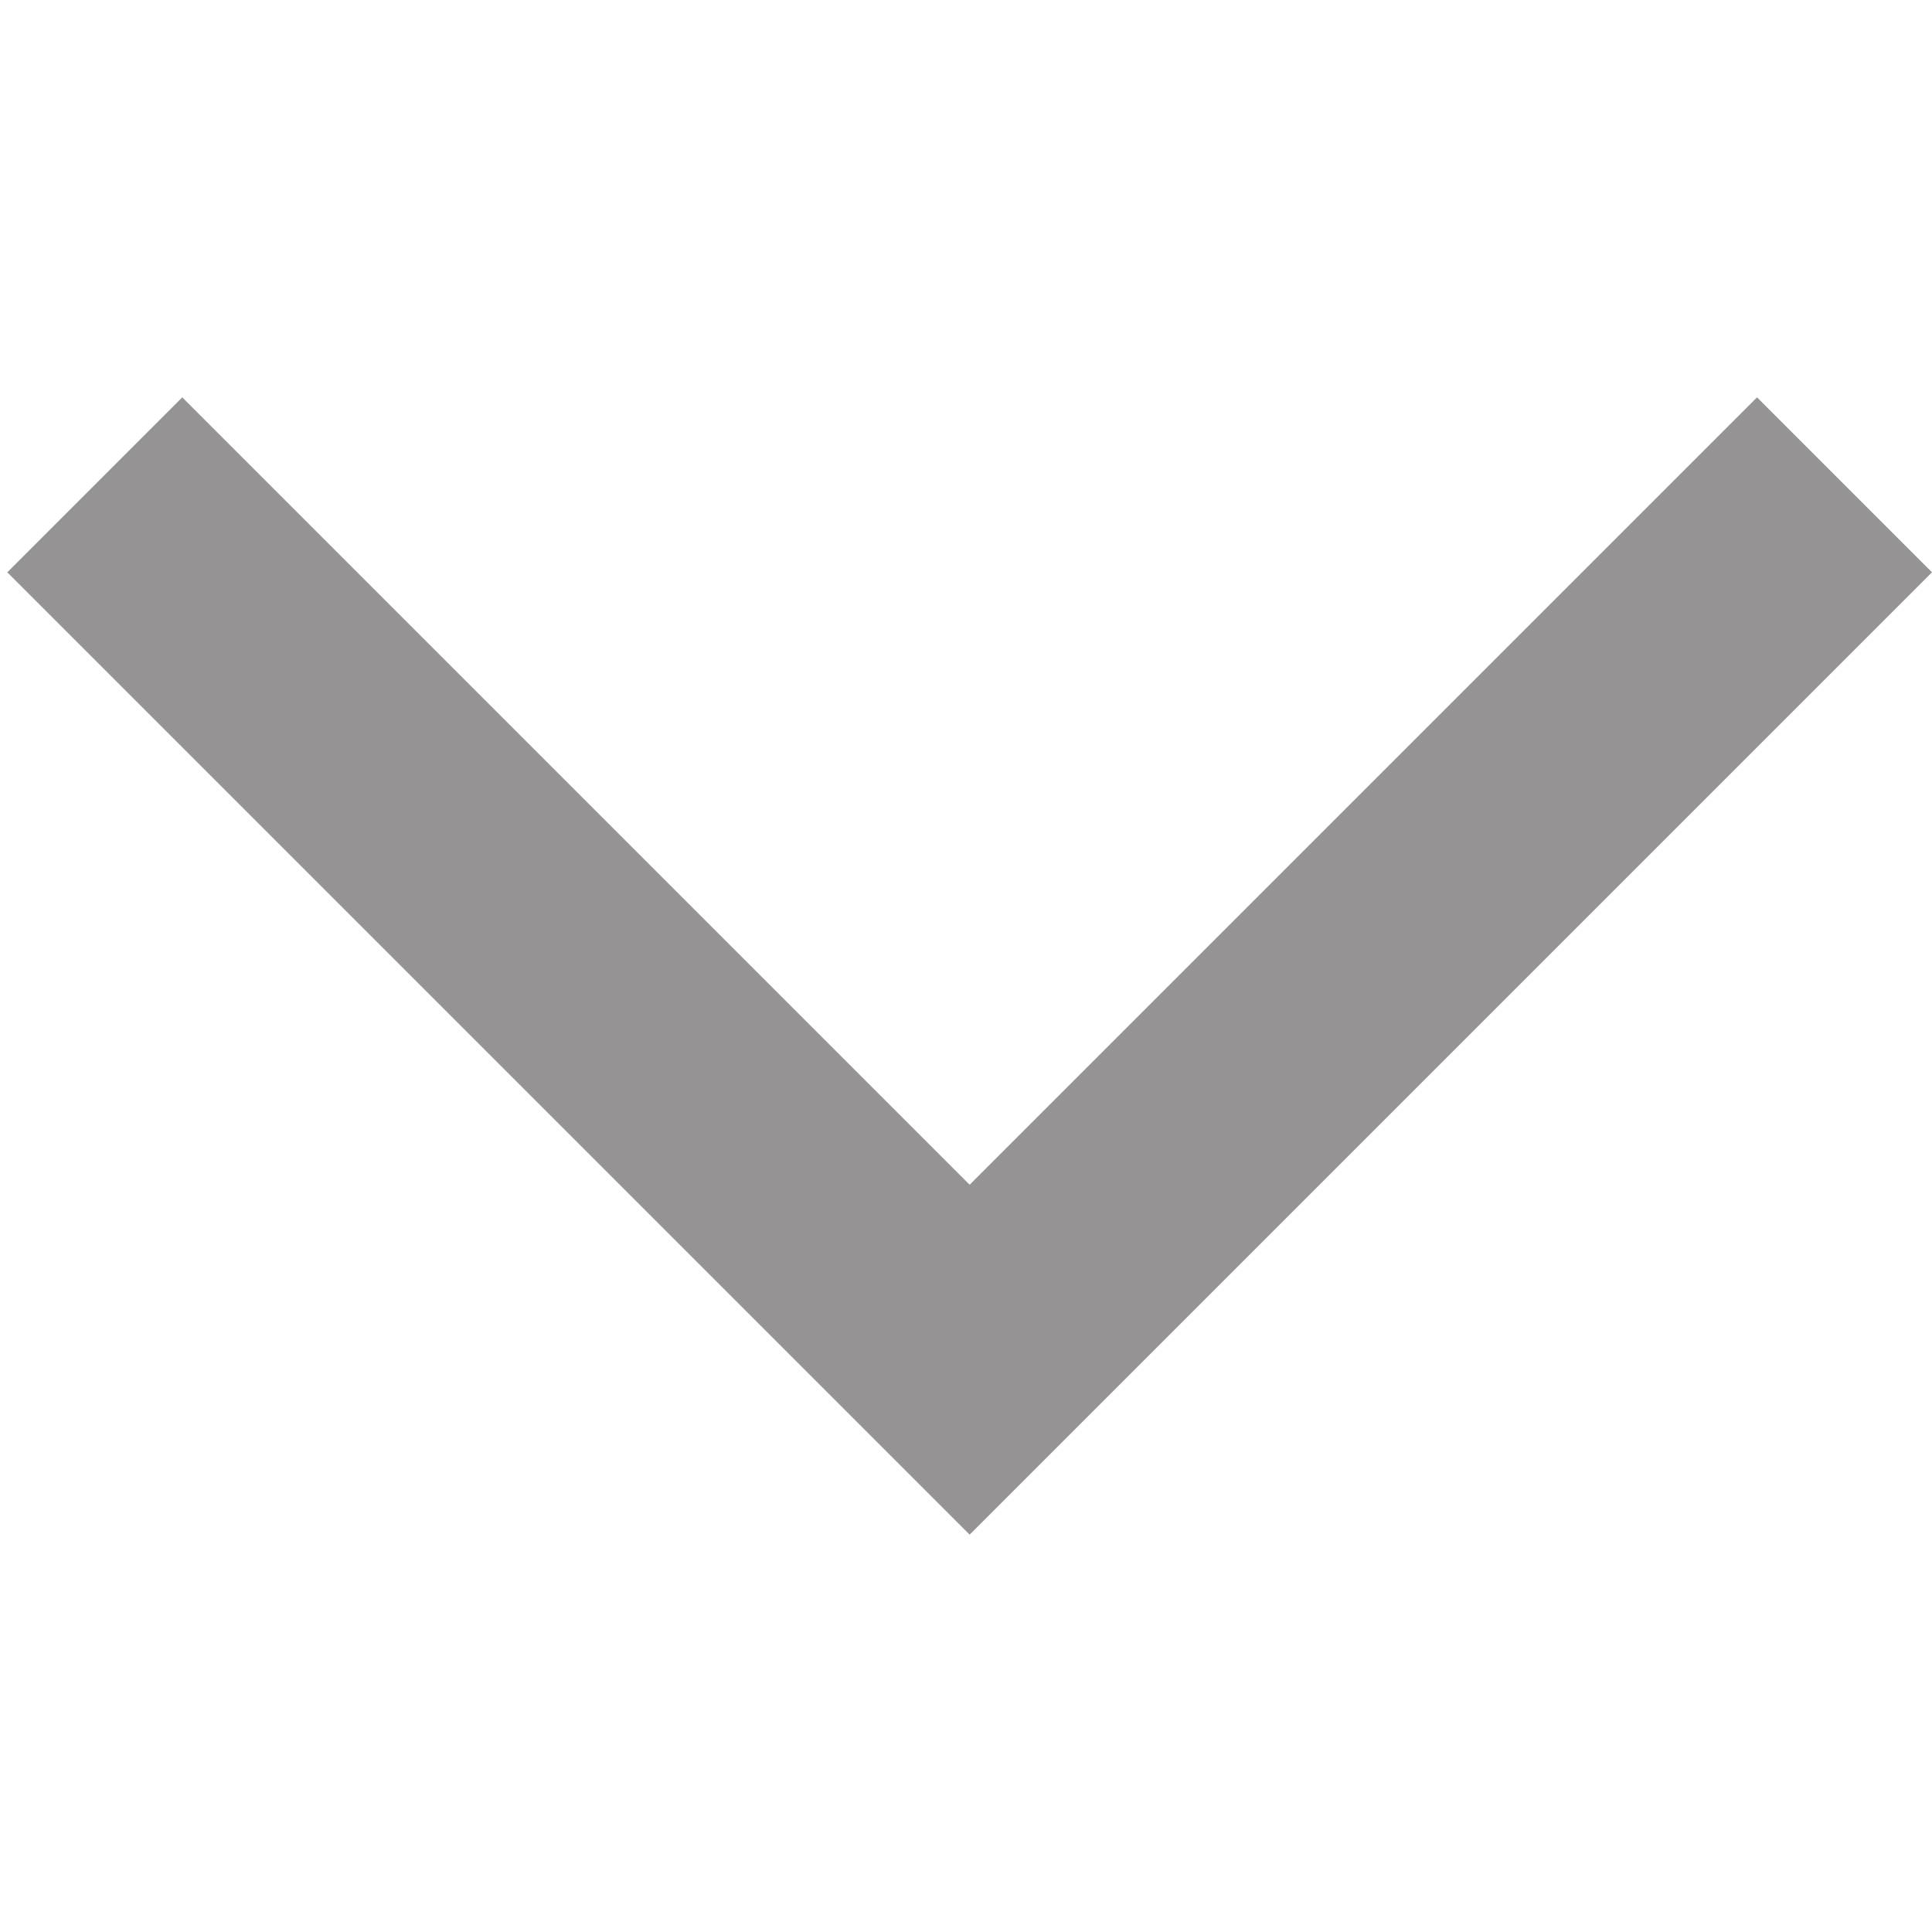 <svg data-name="Right Icon" xmlns="http://www.w3.org/2000/svg" width="16" height="16" viewBox="0 0 20.076 20">
  <path data-name="Icon Color" d="M10,20l1.818-1.818L3.636,10l8.182-8.182L10,0,0,10Z" transform="translate(0.076 15.909) rotate(-90)" fill="#959393"/>
</svg>
